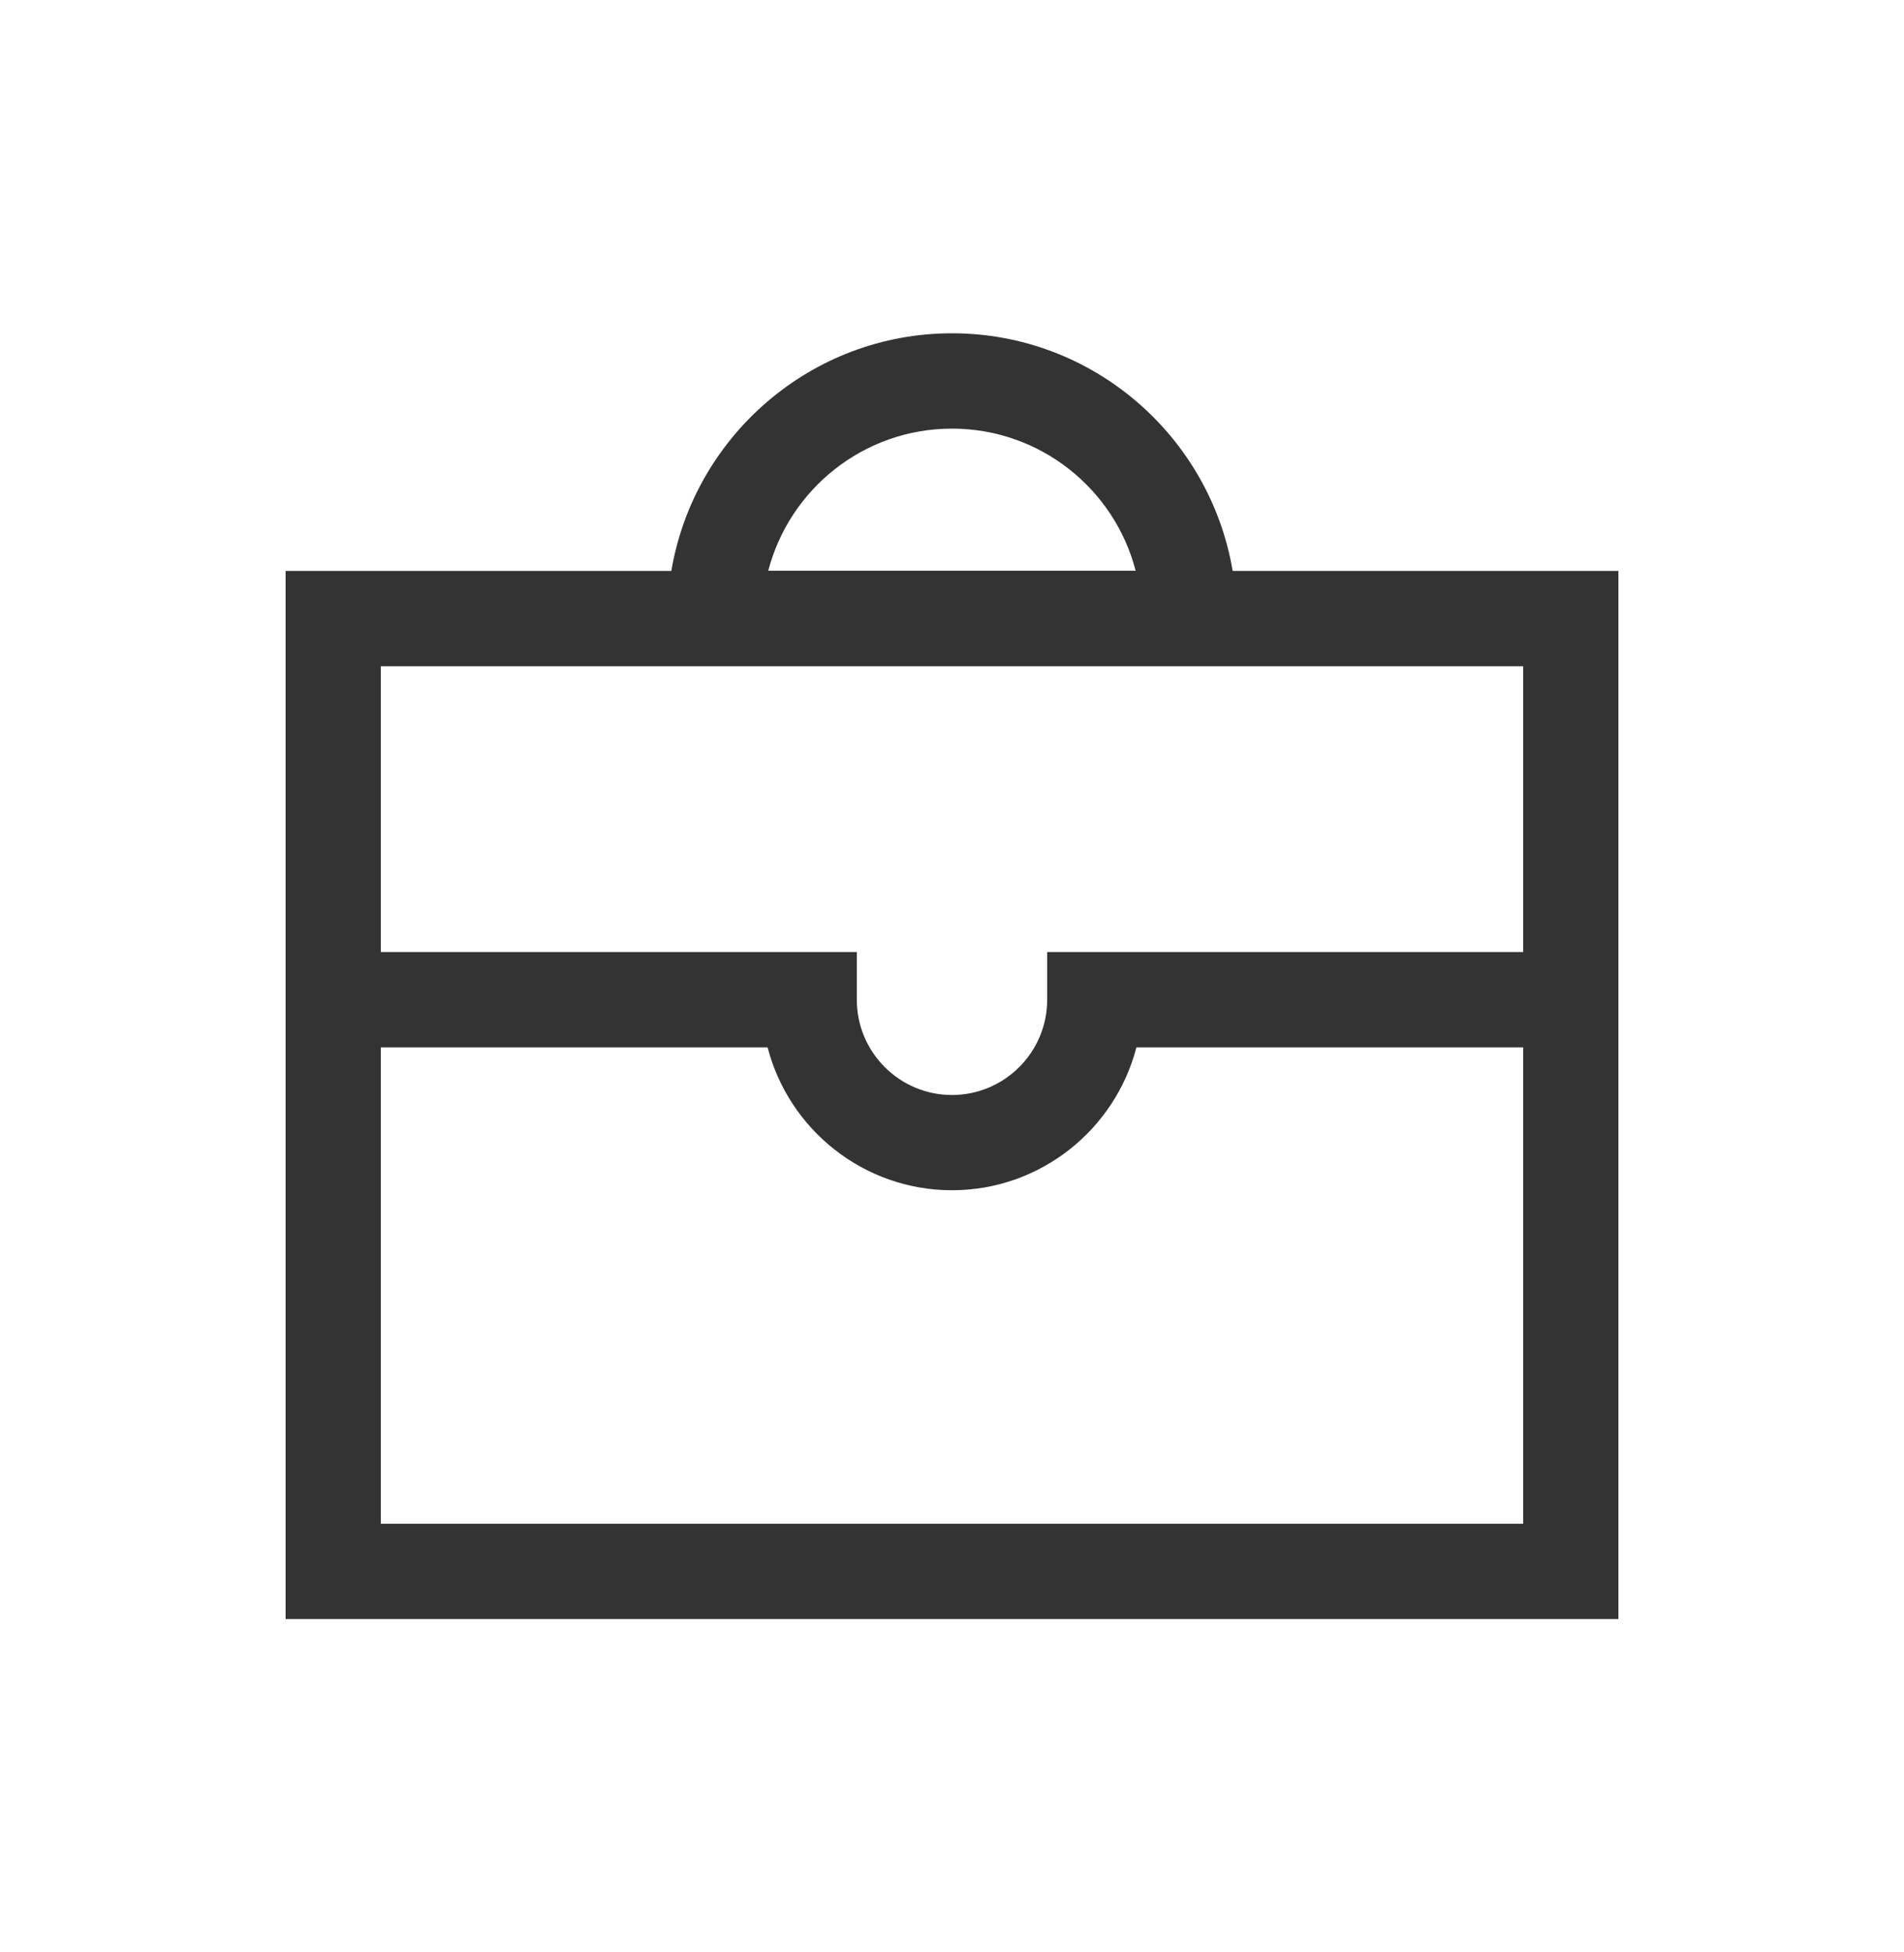 <svg width="40" height="41" viewBox="0 0 40 41" fill="none" xmlns="http://www.w3.org/2000/svg">
<path d="M32 31.999H8V21.995H16.126C16.572 23.717 18.14 24.995 20 24.995C21.86 24.995 23.428 23.717 23.874 21.995H32V31.999ZM8 13.991H32V19.993H22V20.993C22 22.097 21.102 22.995 20 22.995C18.896 22.995 18 22.097 18 20.993V19.993H8V13.991ZM20 9.001C21.852 9.001 23.414 10.269 23.858 11.985H16.14C16.586 10.269 18.148 9.001 20 9.001ZM25.896 11.989C25.42 9.163 22.96 6.999 20 6.999C17.04 6.999 14.58 9.163 14.104 11.989H6V20.993V21.995V33.999H34V21.995V20.993V11.989H25.896Z" fill="#333333"/>
</svg>

